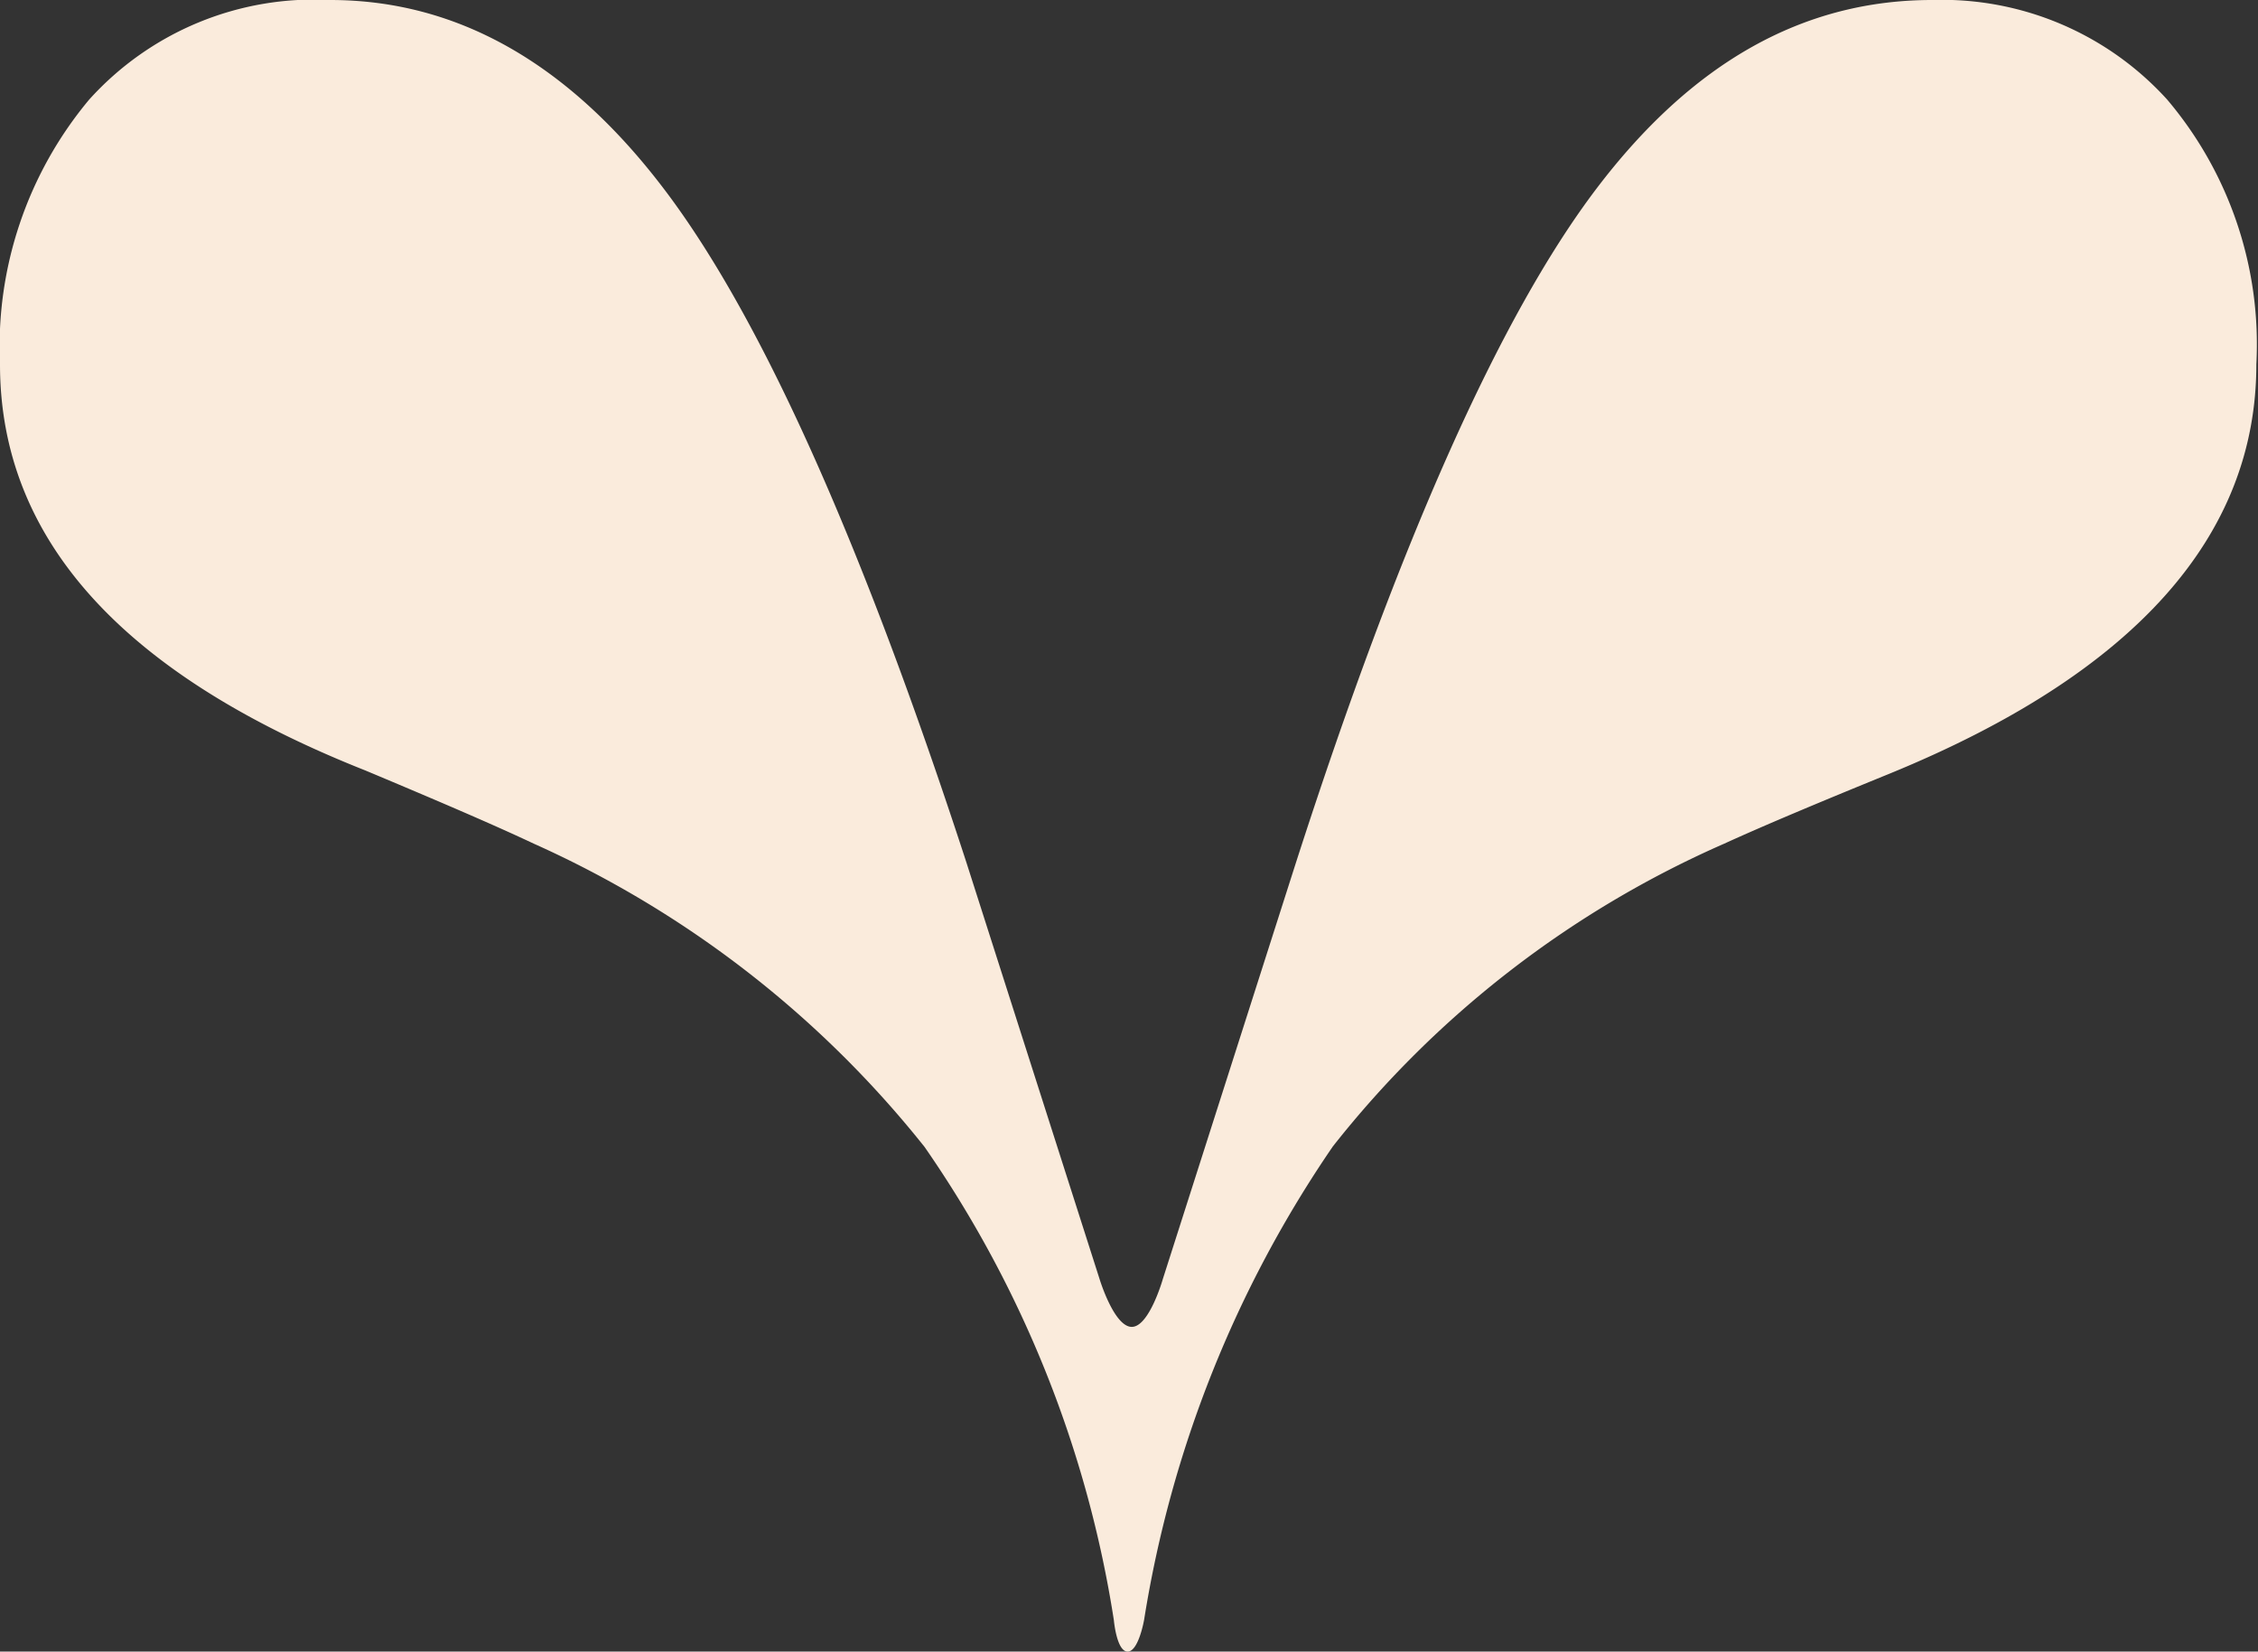<svg id="Ilustracja" xmlns="http://www.w3.org/2000/svg" viewBox="0 0 41.03 30.01"><rect x="0" y="0" width="41.03" height="30.01" fill="#333333" stroke="none"/><defs><style>.cls-1{fill:#faebdc;}</style></defs><g id="front_arrow" data-name="front arrow"><path id="Path_531" data-name="Path 531" class="cls-1" d="M20.24,29.44a20.63,20.63,0,0,0-3.44-8.6,19,19,0,0,0-7.1-5.51C9,15,8,14.57,6.64,14Q0,11.37,0,6.62A7,7,0,0,1,1.62,1.81,5.5,5.5,0,0,1,6,0q3.48,0,6.1,3.48t5.46,12.19l2.42,7.57s.26.86.58.87.57-.87.57-.87l2.42-7.57C25.44,9.81,27.26,5.74,29,3.44S32.76,0,35.11,0a5.52,5.52,0,0,1,4.27,1.81A6.88,6.88,0,0,1,41,6.62c0,3.13-2.22,5.62-6.67,7.44-1.3.53-2.3.95-3,1.27a18.52,18.52,0,0,0-7.11,5.5,21.05,21.05,0,0,0-3.43,8.6s-.1.58-.3.58S20.24,29.44,20.24,29.44Z"/></g></svg>